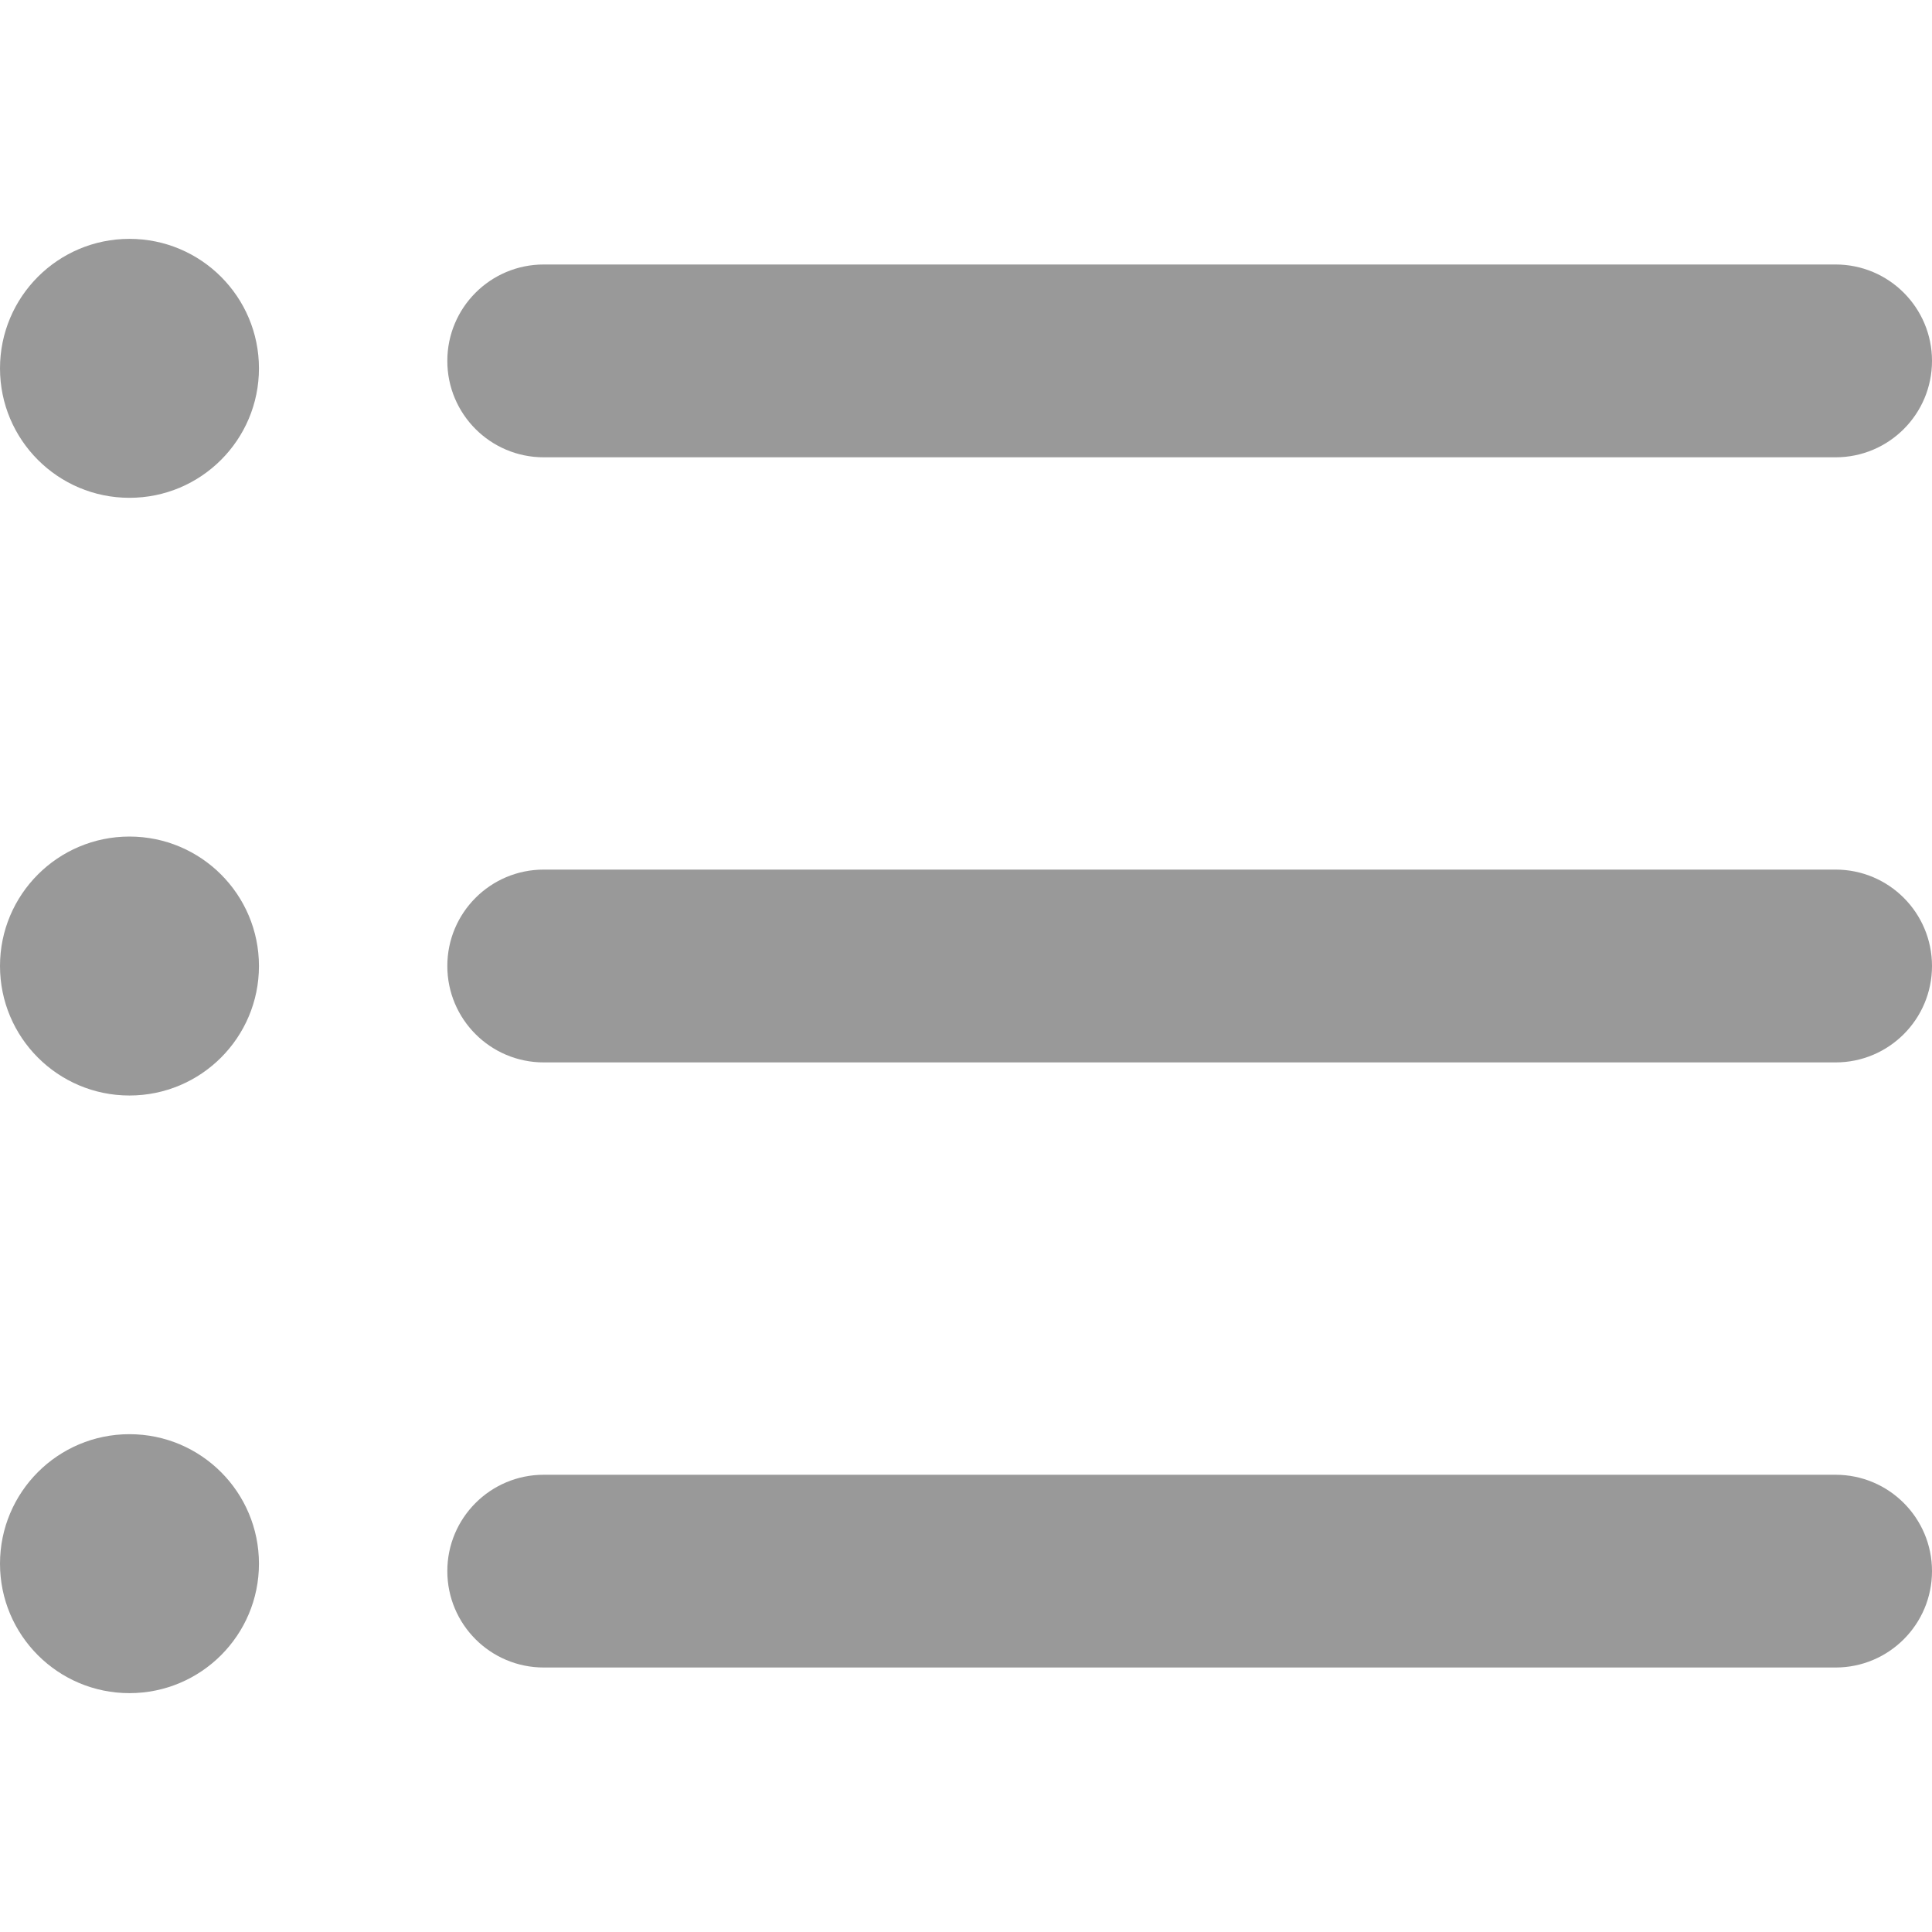 <svg width="30" height="30" viewBox="0 0 30 30" fill="none" xmlns="http://www.w3.org/2000/svg">
<path d="M28.503 25.893H8.443C7.616 25.893 6.946 25.223 6.946 24.396C6.946 23.57 7.616 22.9 8.443 22.9H28.503C29.33 22.9 30 23.57 30 24.396C30 25.223 29.33 25.893 28.503 25.893Z" fill="#999999"/>
<path d="M28.503 16.497H8.443C7.616 16.497 6.946 15.827 6.946 15C6.946 14.173 7.616 13.503 8.443 13.503H28.503C29.33 13.503 30 14.173 30 15C30 15.827 29.33 16.497 28.503 16.497Z" fill="#999999"/>
<path d="M28.503 7.101H8.443C7.616 7.101 6.946 6.431 6.946 5.604C6.946 4.777 7.616 4.107 8.443 4.107H28.503C29.33 4.107 30 4.777 30 5.604C30 6.431 29.33 7.101 28.503 7.101Z" fill="#999999"/>
<path d="M2.01 7.73C3.121 7.73 4.021 6.83 4.021 5.72C4.021 4.609 3.121 3.709 2.01 3.709C0.9 3.709 0 4.609 0 5.72C0 6.83 0.9 7.73 2.01 7.73Z" fill="#999999"/>
<path d="M2.01 17.011C3.121 17.011 4.021 16.111 4.021 15C4.021 13.89 3.121 12.99 2.01 12.99C0.9 12.99 0 13.89 0 15C0 16.111 0.9 17.011 2.01 17.011Z" fill="#999999"/>
<path d="M2.01 26.291C3.121 26.291 4.021 25.391 4.021 24.281C4.021 23.17 3.121 22.27 2.01 22.27C0.9 22.27 0 23.17 0 24.281C0 25.391 0.9 26.291 2.01 26.291Z" fill="#999999"/>
</svg>
